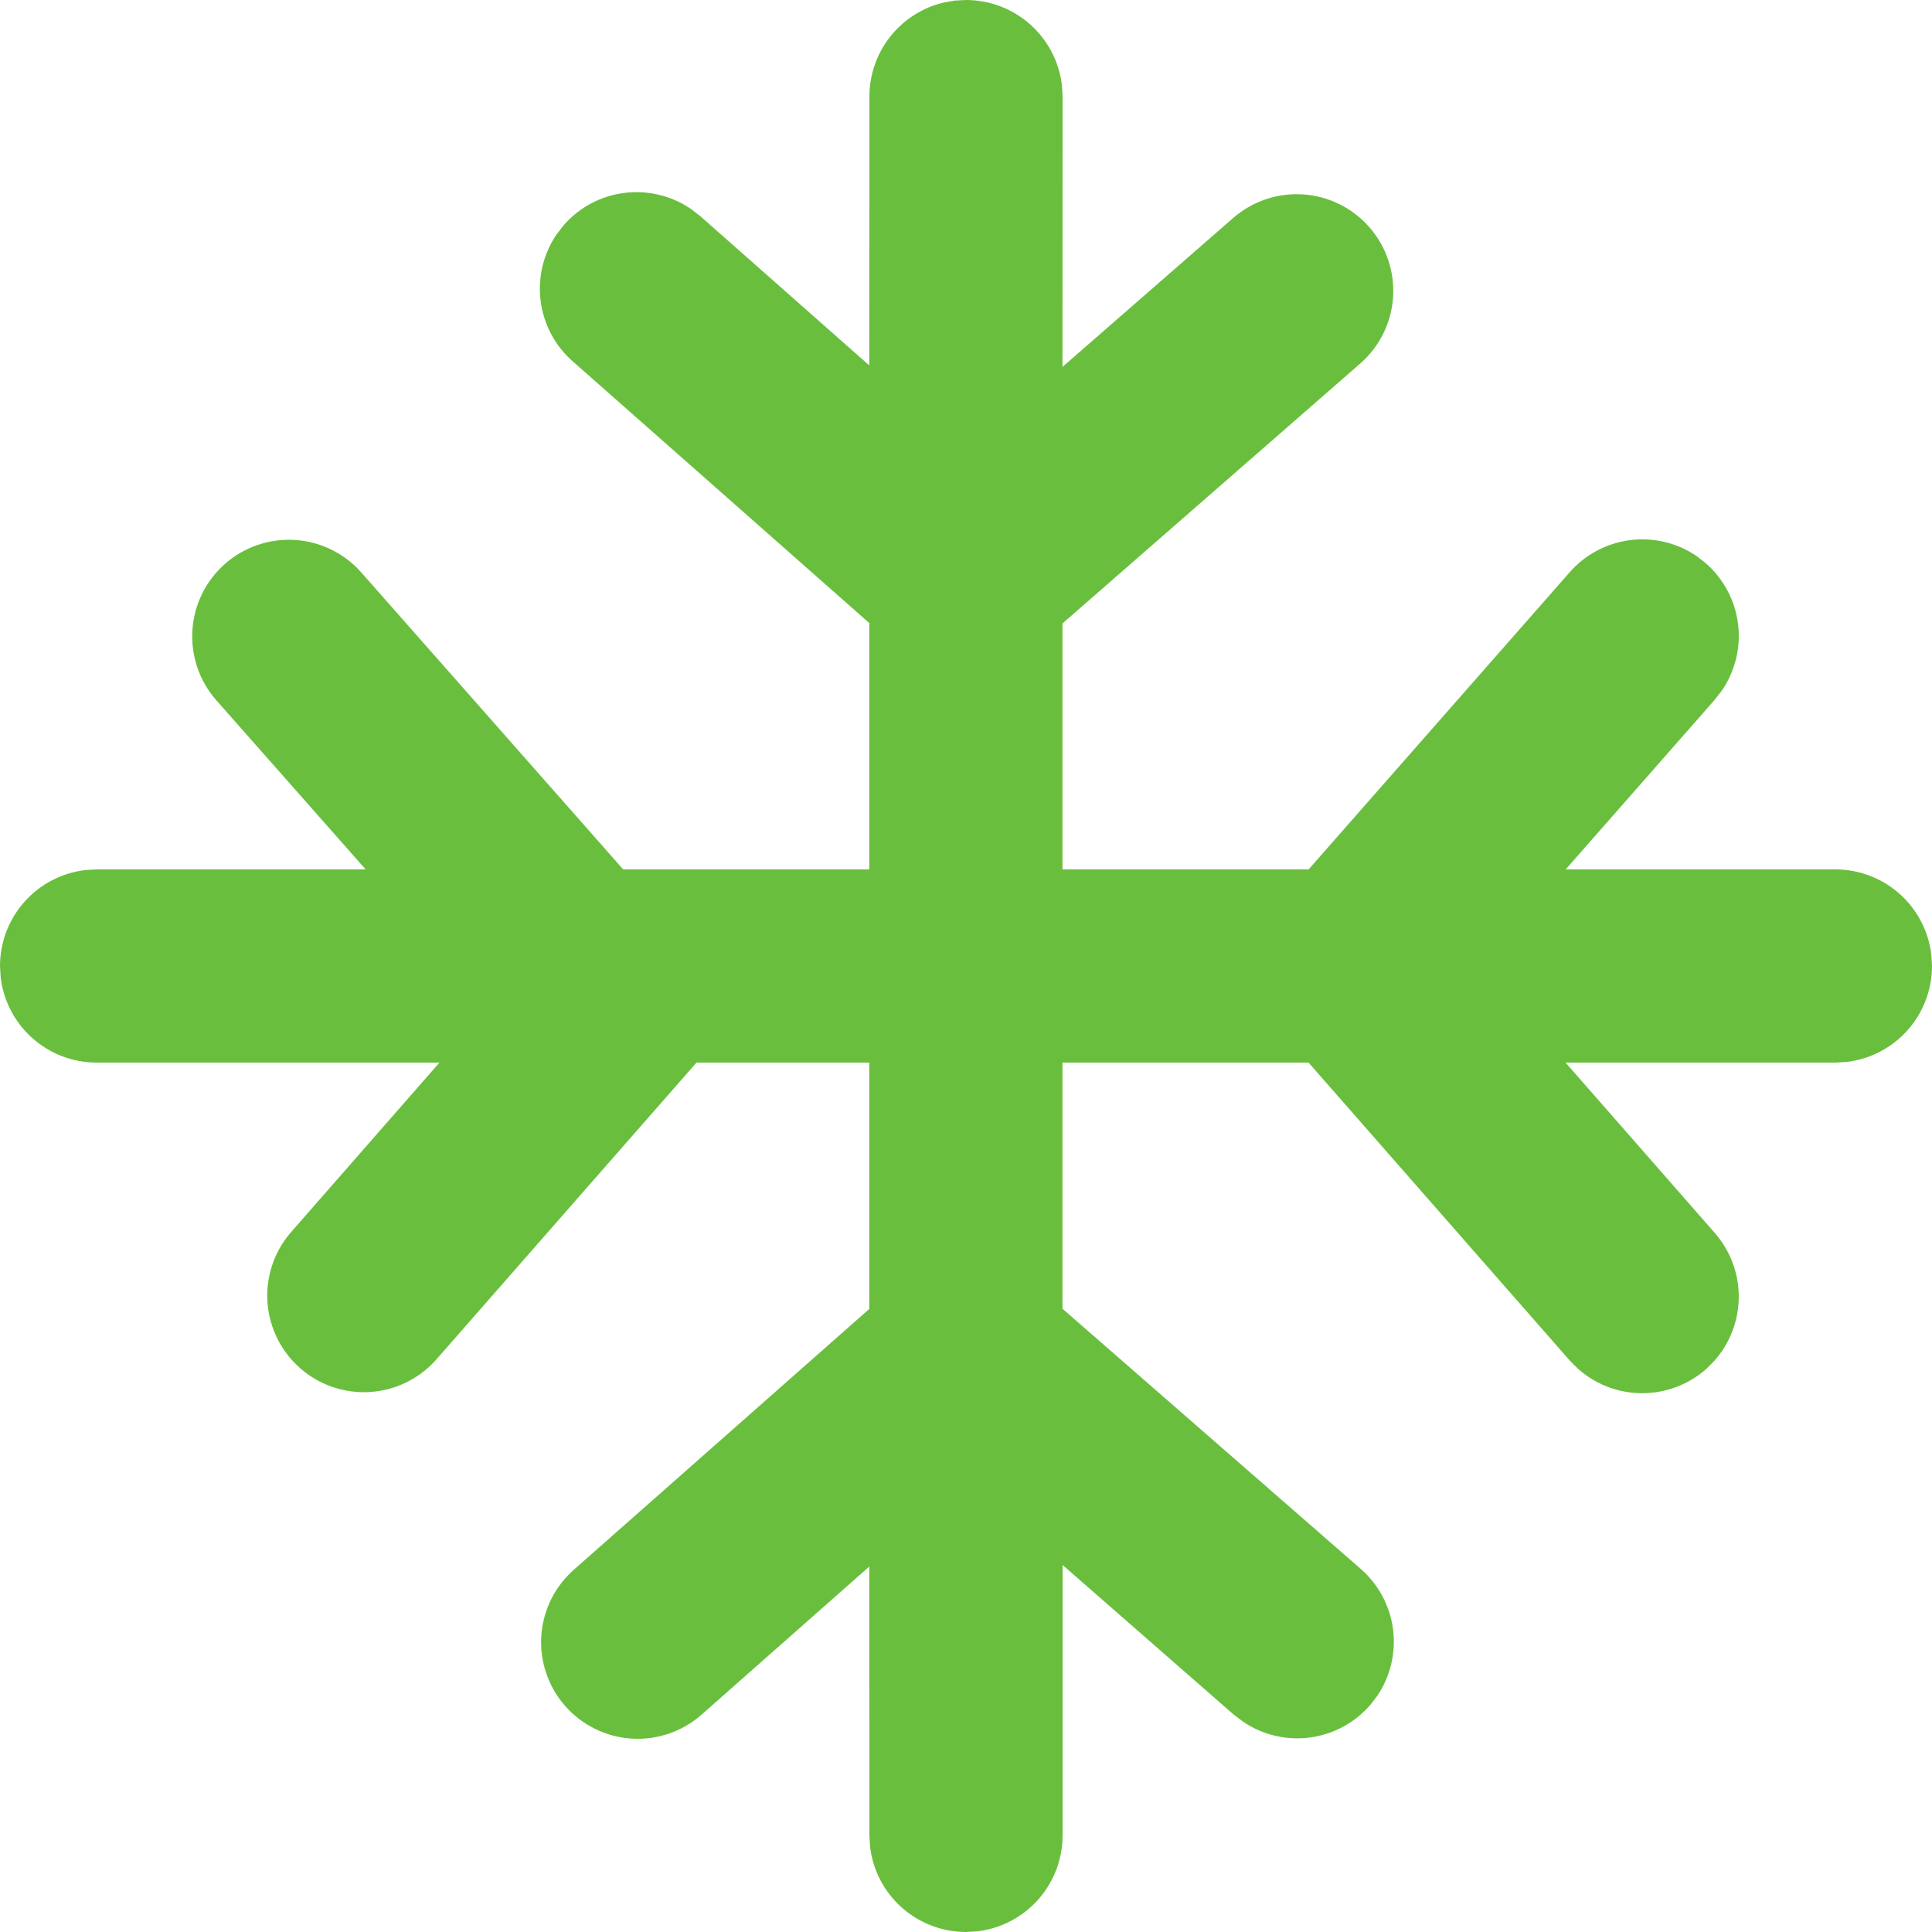 <svg width="50" height="50" viewBox="0 0 50 50" fill="none" xmlns="http://www.w3.org/2000/svg">
<path d="M11.273 35.205C10.832 35.693 10.218 35.987 9.563 36.026C8.907 36.064 8.263 35.843 7.769 35.41C7.275 34.977 6.971 34.368 6.923 33.713C6.875 33.058 7.087 32.41 7.513 31.91L11.373 27.5H2.5C1.888 27.5 1.297 27.275 0.839 26.868C0.381 26.461 0.089 25.901 0.017 25.293L0 25C8.07764e-05 24.388 0.225 23.797 0.632 23.339C1.039 22.881 1.599 22.589 2.208 22.517L2.5 22.5H9.463L5.6 18.125C5.161 17.628 4.938 16.976 4.979 16.314C5.02 15.652 5.323 15.034 5.82 14.595C6.317 14.156 6.969 13.933 7.631 13.974C8.293 14.015 8.911 14.318 9.35 14.815L16.128 22.5H22.497V16.125L14.818 9.348C14.361 8.945 14.067 8.389 13.991 7.784C13.915 7.18 14.062 6.568 14.405 6.065L14.598 5.817C15 5.361 15.556 5.068 16.16 4.992C16.763 4.916 17.374 5.063 17.878 5.405L18.128 5.598L22.497 9.457L22.5 2.5C22.5 1.937 22.689 1.39 23.039 0.948C23.388 0.506 23.877 0.195 24.425 0.065L24.707 0.015L25 0C25.612 8.07764e-05 26.203 0.225 26.661 0.632C27.119 1.039 27.411 1.599 27.483 2.208L27.5 2.5L27.497 9.495L31.922 5.635C32.422 5.203 33.073 4.986 33.732 5.032C34.391 5.078 35.005 5.383 35.44 5.881C35.875 6.379 36.095 7.028 36.053 7.688C36.01 8.347 35.708 8.963 35.212 9.4L27.497 16.135V22.5H33.867L40.623 14.81C41.024 14.352 41.579 14.057 42.183 13.979C42.787 13.901 43.398 14.046 43.903 14.387L44.15 14.58C44.607 14.982 44.902 15.537 44.98 16.141C45.057 16.744 44.911 17.356 44.57 17.86L44.377 18.11L40.52 22.5H47.5C48.112 22.5 48.703 22.725 49.161 23.132C49.618 23.539 49.911 24.099 49.983 24.707L50 25C50 25.612 49.775 26.203 49.368 26.661C48.961 27.119 48.401 27.411 47.792 27.483L47.5 27.5H40.517L44.38 31.91C44.781 32.368 45.001 32.956 44.999 33.564C44.997 34.173 44.773 34.76 44.37 35.215L44.148 35.438C43.69 35.838 43.102 36.058 42.493 36.056C41.885 36.055 41.298 35.831 40.843 35.428L40.62 35.205L33.865 27.5H27.497V33.87L35.215 40.602C35.674 41.003 35.972 41.557 36.051 42.161C36.131 42.765 35.987 43.377 35.648 43.883L35.455 44.133C35.055 44.591 34.501 44.887 33.898 44.967C33.294 45.046 32.682 44.902 32.178 44.562L31.927 44.373L27.5 40.502V47.5C27.5 48.112 27.275 48.703 26.868 49.161C26.461 49.618 25.901 49.911 25.293 49.983L25 50C24.388 50 23.797 49.775 23.339 49.368C22.881 48.961 22.589 48.401 22.517 47.792L22.5 47.5L22.497 40.542L18.157 44.375C17.911 44.592 17.625 44.759 17.314 44.865C17.003 44.971 16.675 45.016 16.347 44.995C16.02 44.975 15.699 44.89 15.404 44.745C15.11 44.601 14.846 44.4 14.629 44.154C14.412 43.907 14.245 43.621 14.139 43.31C14.032 43 13.988 42.671 14.008 42.344C14.029 42.016 14.114 41.696 14.258 41.401C14.403 41.106 14.604 40.842 14.85 40.625L22.497 33.875V27.5H18.025L11.273 35.205Z" fill="#69BF3D"/>
</svg>

